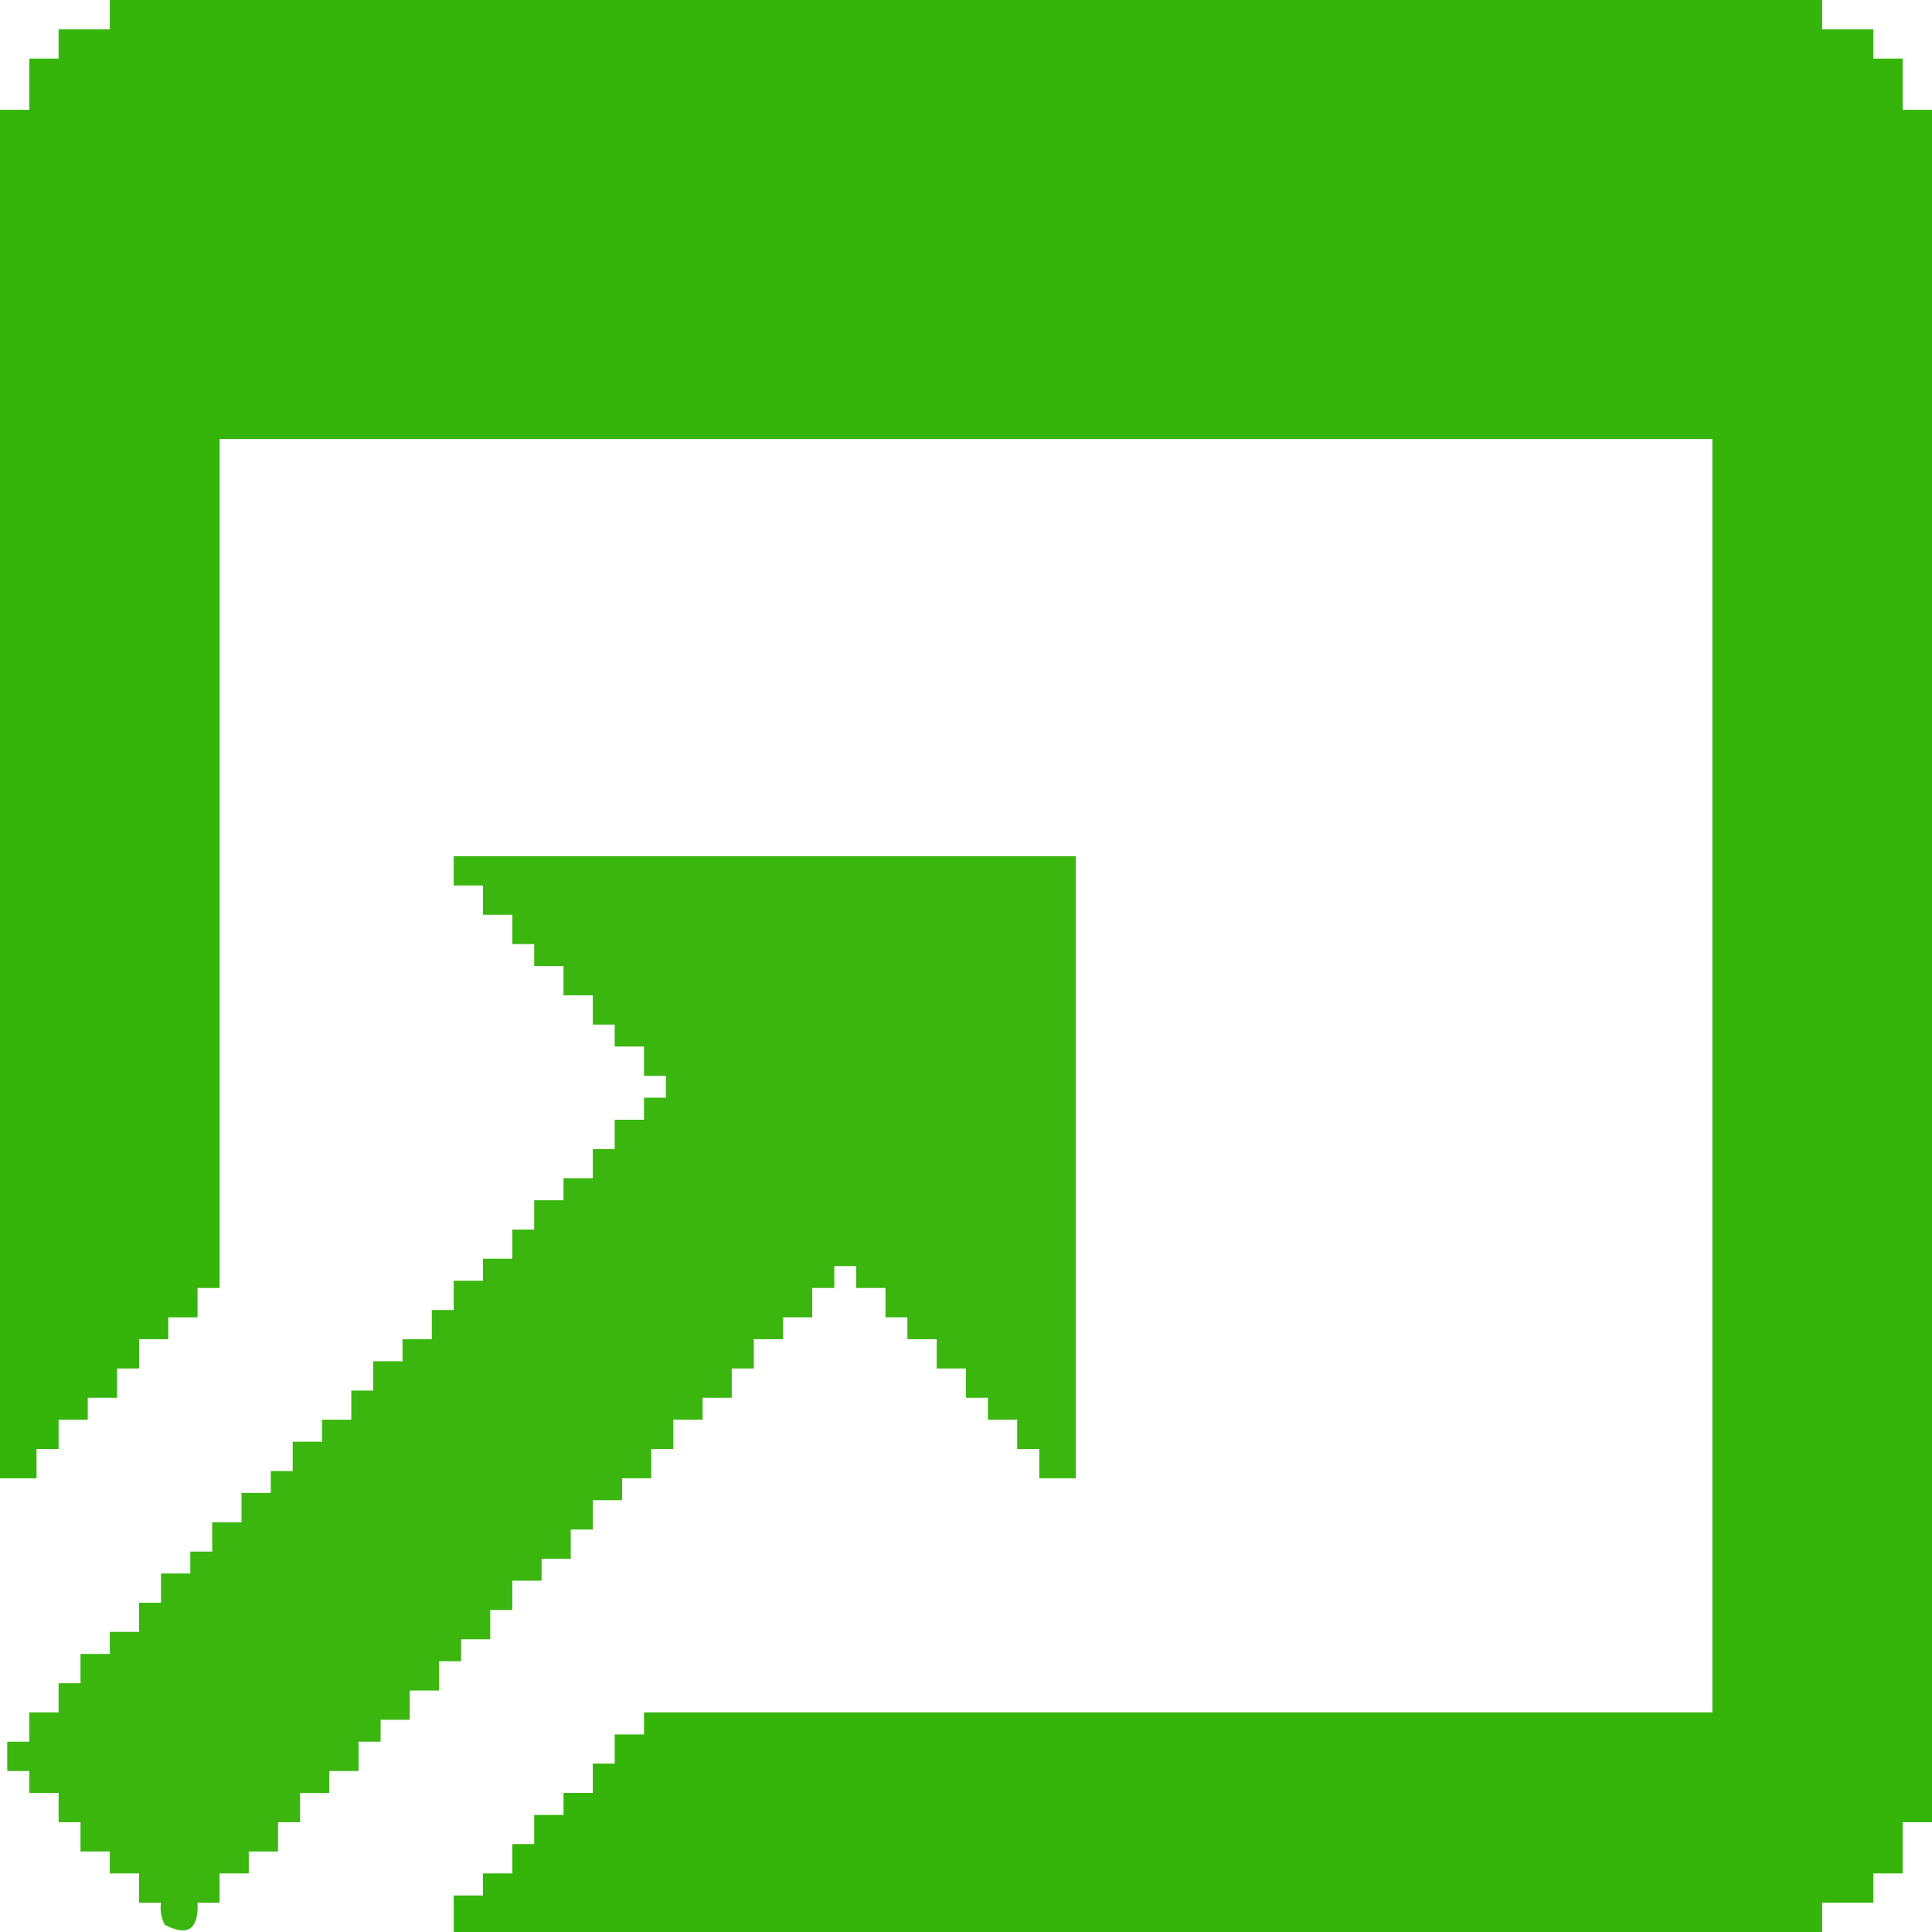 <svg fill="none" height="12" viewbox="0 0 12 12" width="12" xmlns="http://www.w3.org/2000/svg">
  <path clip-rule="evenodd" d="M0.682 0C4.227 0 7.773 0 11.318 0C11.318 0.061 11.318 0.121 11.318 0.182C11.424 0.182 11.53 0.182 11.636 0.182C11.636 0.242 11.636 0.303 11.636 0.364C11.697 0.364 11.758 0.364 11.818 0.364C11.818 0.47 11.818 0.576 11.818 0.682C11.879 0.682 11.939 0.682 12 0.682C12 4.227 12 7.773 12 11.318C11.939 11.318 11.879 11.318 11.818 11.318C11.818 11.424 11.818 11.53 11.818 11.636C11.758 11.636 11.697 11.636 11.636 11.636C11.636 11.697 11.636 11.758 11.636 11.818C11.53 11.818 11.424 11.818 11.318 11.818C11.318 11.879 11.318 11.939 11.318 12C8.485 12 5.652 12 2.818 12C2.818 11.924 2.818 11.848 2.818 11.773C2.879 11.773 2.939 11.773 3 11.773C3 11.727 3 11.682 3 11.636C3.061 11.636 3.121 11.636 3.182 11.636C3.182 11.576 3.182 11.515 3.182 11.454C3.227 11.454 3.273 11.454 3.318 11.454C3.318 11.394 3.318 11.333 3.318 11.273C3.379 11.273 3.439 11.273 3.5 11.273C3.5 11.227 3.5 11.182 3.5 11.136C3.561 11.136 3.621 11.136 3.682 11.136C3.682 11.076 3.682 11.015 3.682 10.954C3.727 10.954 3.773 10.954 3.818 10.954C3.818 10.894 3.818 10.833 3.818 10.773C3.879 10.773 3.939 10.773 4 10.773C4 10.727 4 10.682 4 10.636C6.212 10.636 8.424 10.636 10.636 10.636C10.636 8 10.636 5.364 10.636 2.727C7.545 2.727 4.455 2.727 1.364 2.727C1.364 4.485 1.364 6.242 1.364 8C1.318 8 1.273 8 1.227 8C1.227 8.061 1.227 8.121 1.227 8.182C1.167 8.182 1.106 8.182 1.045 8.182C1.045 8.227 1.045 8.273 1.045 8.318C0.985 8.318 0.924 8.318 0.864 8.318C0.864 8.379 0.864 8.439 0.864 8.5C0.818 8.5 0.773 8.5 0.727 8.5C0.727 8.561 0.727 8.621 0.727 8.682C0.667 8.682 0.606 8.682 0.545 8.682C0.545 8.727 0.545 8.773 0.545 8.818C0.485 8.818 0.424 8.818 0.364 8.818C0.364 8.879 0.364 8.939 0.364 9C0.318 9 0.273 9 0.227 9C0.227 9.061 0.227 9.121 0.227 9.182C0.152 9.182 0.076 9.182 0 9.182C0 6.348 0 3.515 0 0.682C0.061 0.682 0.121 0.682 0.182 0.682C0.182 0.576 0.182 0.47 0.182 0.364C0.242 0.364 0.303 0.364 0.364 0.364C0.364 0.303 0.364 0.242 0.364 0.182C0.47 0.182 0.576 0.182 0.682 0.182C0.682 0.121 0.682 0.061 0.682 0Z" fill="#30B303" fill-rule="evenodd" opacity="0.972"></path>
  <path clip-rule="evenodd" d="M2.818 5.318C4.106 5.318 5.394 5.318 6.682 5.318C6.682 6.606 6.682 7.894 6.682 9.182C6.606 9.182 6.53 9.182 6.455 9.182C6.455 9.121 6.455 9.061 6.455 9C6.409 9 6.364 9 6.318 9C6.318 8.94 6.318 8.879 6.318 8.818C6.258 8.818 6.197 8.818 6.136 8.818C6.136 8.773 6.136 8.727 6.136 8.682C6.091 8.682 6.045 8.682 6 8.682C6 8.621 6 8.561 6 8.5C5.939 8.5 5.879 8.5 5.818 8.5C5.818 8.44 5.818 8.379 5.818 8.318C5.758 8.318 5.697 8.318 5.636 8.318C5.636 8.273 5.636 8.227 5.636 8.182C5.591 8.182 5.545 8.182 5.5 8.182C5.5 8.121 5.5 8.061 5.5 8C5.439 8 5.379 8 5.318 8C5.318 7.955 5.318 7.909 5.318 7.864C5.273 7.864 5.227 7.864 5.182 7.864C5.182 7.909 5.182 7.955 5.182 8C5.136 8 5.091 8 5.045 8C5.045 8.061 5.045 8.121 5.045 8.182C4.985 8.182 4.924 8.182 4.864 8.182C4.864 8.227 4.864 8.273 4.864 8.318C4.803 8.318 4.742 8.318 4.682 8.318C4.682 8.379 4.682 8.44 4.682 8.5C4.636 8.5 4.591 8.5 4.545 8.5C4.545 8.561 4.545 8.621 4.545 8.682C4.485 8.682 4.424 8.682 4.364 8.682C4.364 8.727 4.364 8.773 4.364 8.818C4.303 8.818 4.242 8.818 4.182 8.818C4.182 8.879 4.182 8.94 4.182 9C4.136 9 4.091 9 4.045 9C4.045 9.061 4.045 9.121 4.045 9.182C3.985 9.182 3.924 9.182 3.864 9.182C3.864 9.227 3.864 9.273 3.864 9.318C3.803 9.318 3.742 9.318 3.682 9.318C3.682 9.379 3.682 9.44 3.682 9.5C3.636 9.5 3.591 9.5 3.545 9.5C3.545 9.561 3.545 9.621 3.545 9.682C3.485 9.682 3.424 9.682 3.364 9.682C3.364 9.727 3.364 9.773 3.364 9.818C3.303 9.818 3.242 9.818 3.182 9.818C3.182 9.879 3.182 9.94 3.182 10C3.136 10 3.091 10 3.045 10C3.045 10.061 3.045 10.121 3.045 10.182C2.985 10.182 2.924 10.182 2.864 10.182C2.864 10.227 2.864 10.273 2.864 10.318C2.818 10.318 2.773 10.318 2.727 10.318C2.727 10.379 2.727 10.44 2.727 10.5C2.667 10.5 2.606 10.5 2.545 10.5C2.545 10.561 2.545 10.621 2.545 10.682C2.485 10.682 2.424 10.682 2.364 10.682C2.364 10.727 2.364 10.773 2.364 10.818C2.318 10.818 2.273 10.818 2.227 10.818C2.227 10.879 2.227 10.94 2.227 11C2.167 11 2.106 11 2.045 11C2.045 11.046 2.045 11.091 2.045 11.136C1.985 11.136 1.924 11.136 1.864 11.136C1.864 11.197 1.864 11.258 1.864 11.318C1.818 11.318 1.773 11.318 1.727 11.318C1.727 11.379 1.727 11.44 1.727 11.5C1.667 11.5 1.606 11.5 1.545 11.5C1.545 11.546 1.545 11.591 1.545 11.636C1.485 11.636 1.424 11.636 1.364 11.636C1.364 11.697 1.364 11.758 1.364 11.818C1.318 11.818 1.273 11.818 1.227 11.818C1.234 11.985 1.166 12.03 1.023 11.955C1.001 11.912 0.993 11.866 1 11.818C0.955 11.818 0.909 11.818 0.864 11.818C0.864 11.758 0.864 11.697 0.864 11.636C0.803 11.636 0.742 11.636 0.682 11.636C0.682 11.591 0.682 11.546 0.682 11.5C0.621 11.5 0.561 11.5 0.5 11.5C0.5 11.44 0.5 11.379 0.5 11.318C0.455 11.318 0.409 11.318 0.364 11.318C0.364 11.258 0.364 11.197 0.364 11.136C0.303 11.136 0.242 11.136 0.182 11.136C0.182 11.091 0.182 11.046 0.182 11C0.136 11 0.091 11 0.045 11C0.045 10.94 0.045 10.879 0.045 10.818C0.091 10.818 0.136 10.818 0.182 10.818C0.182 10.758 0.182 10.697 0.182 10.636C0.242 10.636 0.303 10.636 0.364 10.636C0.364 10.576 0.364 10.515 0.364 10.455C0.409 10.455 0.455 10.455 0.5 10.455C0.5 10.394 0.5 10.334 0.5 10.273C0.561 10.273 0.621 10.273 0.682 10.273C0.682 10.227 0.682 10.182 0.682 10.136C0.742 10.136 0.803 10.136 0.864 10.136C0.864 10.076 0.864 10.015 0.864 9.955C0.909 9.955 0.955 9.955 1 9.955C1 9.894 1 9.834 1 9.773C1.061 9.773 1.121 9.773 1.182 9.773C1.182 9.727 1.182 9.682 1.182 9.637C1.227 9.637 1.273 9.637 1.318 9.637C1.318 9.576 1.318 9.515 1.318 9.455C1.379 9.455 1.439 9.455 1.5 9.455C1.5 9.394 1.5 9.334 1.5 9.273C1.561 9.273 1.621 9.273 1.682 9.273C1.682 9.227 1.682 9.182 1.682 9.137C1.727 9.137 1.773 9.137 1.818 9.137C1.818 9.076 1.818 9.015 1.818 8.955C1.879 8.955 1.939 8.955 2 8.955C2 8.909 2 8.864 2 8.818C2.061 8.818 2.121 8.818 2.182 8.818C2.182 8.758 2.182 8.697 2.182 8.637C2.227 8.637 2.273 8.637 2.318 8.637C2.318 8.576 2.318 8.515 2.318 8.455C2.379 8.455 2.439 8.455 2.5 8.455C2.5 8.409 2.5 8.364 2.5 8.318C2.561 8.318 2.621 8.318 2.682 8.318C2.682 8.258 2.682 8.197 2.682 8.137C2.727 8.137 2.773 8.137 2.818 8.137C2.818 8.076 2.818 8.015 2.818 7.955C2.879 7.955 2.939 7.955 3 7.955C3 7.909 3 7.864 3 7.818C3.061 7.818 3.121 7.818 3.182 7.818C3.182 7.758 3.182 7.697 3.182 7.637C3.227 7.637 3.273 7.637 3.318 7.637C3.318 7.576 3.318 7.515 3.318 7.455C3.379 7.455 3.439 7.455 3.5 7.455C3.5 7.409 3.5 7.364 3.5 7.318C3.561 7.318 3.621 7.318 3.682 7.318C3.682 7.258 3.682 7.197 3.682 7.137C3.727 7.137 3.773 7.137 3.818 7.137C3.818 7.076 3.818 7.015 3.818 6.955C3.879 6.955 3.939 6.955 4 6.955C4 6.909 4 6.864 4 6.818C4.045 6.818 4.091 6.818 4.136 6.818C4.136 6.773 4.136 6.727 4.136 6.682C4.091 6.682 4.045 6.682 4 6.682C4 6.621 4 6.561 4 6.5C3.939 6.5 3.879 6.5 3.818 6.5C3.818 6.455 3.818 6.409 3.818 6.364C3.773 6.364 3.727 6.364 3.682 6.364C3.682 6.303 3.682 6.243 3.682 6.182C3.621 6.182 3.561 6.182 3.5 6.182C3.5 6.121 3.5 6.061 3.5 6C3.439 6 3.379 6 3.318 6C3.318 5.955 3.318 5.909 3.318 5.864C3.273 5.864 3.227 5.864 3.182 5.864C3.182 5.803 3.182 5.743 3.182 5.682C3.121 5.682 3.061 5.682 3 5.682C3 5.621 3 5.561 3 5.5C2.939 5.5 2.879 5.5 2.818 5.5C2.818 5.44 2.818 5.379 2.818 5.318Z" fill="#31B304" fill-rule="evenodd" opacity="0.951"></path>
</svg>
